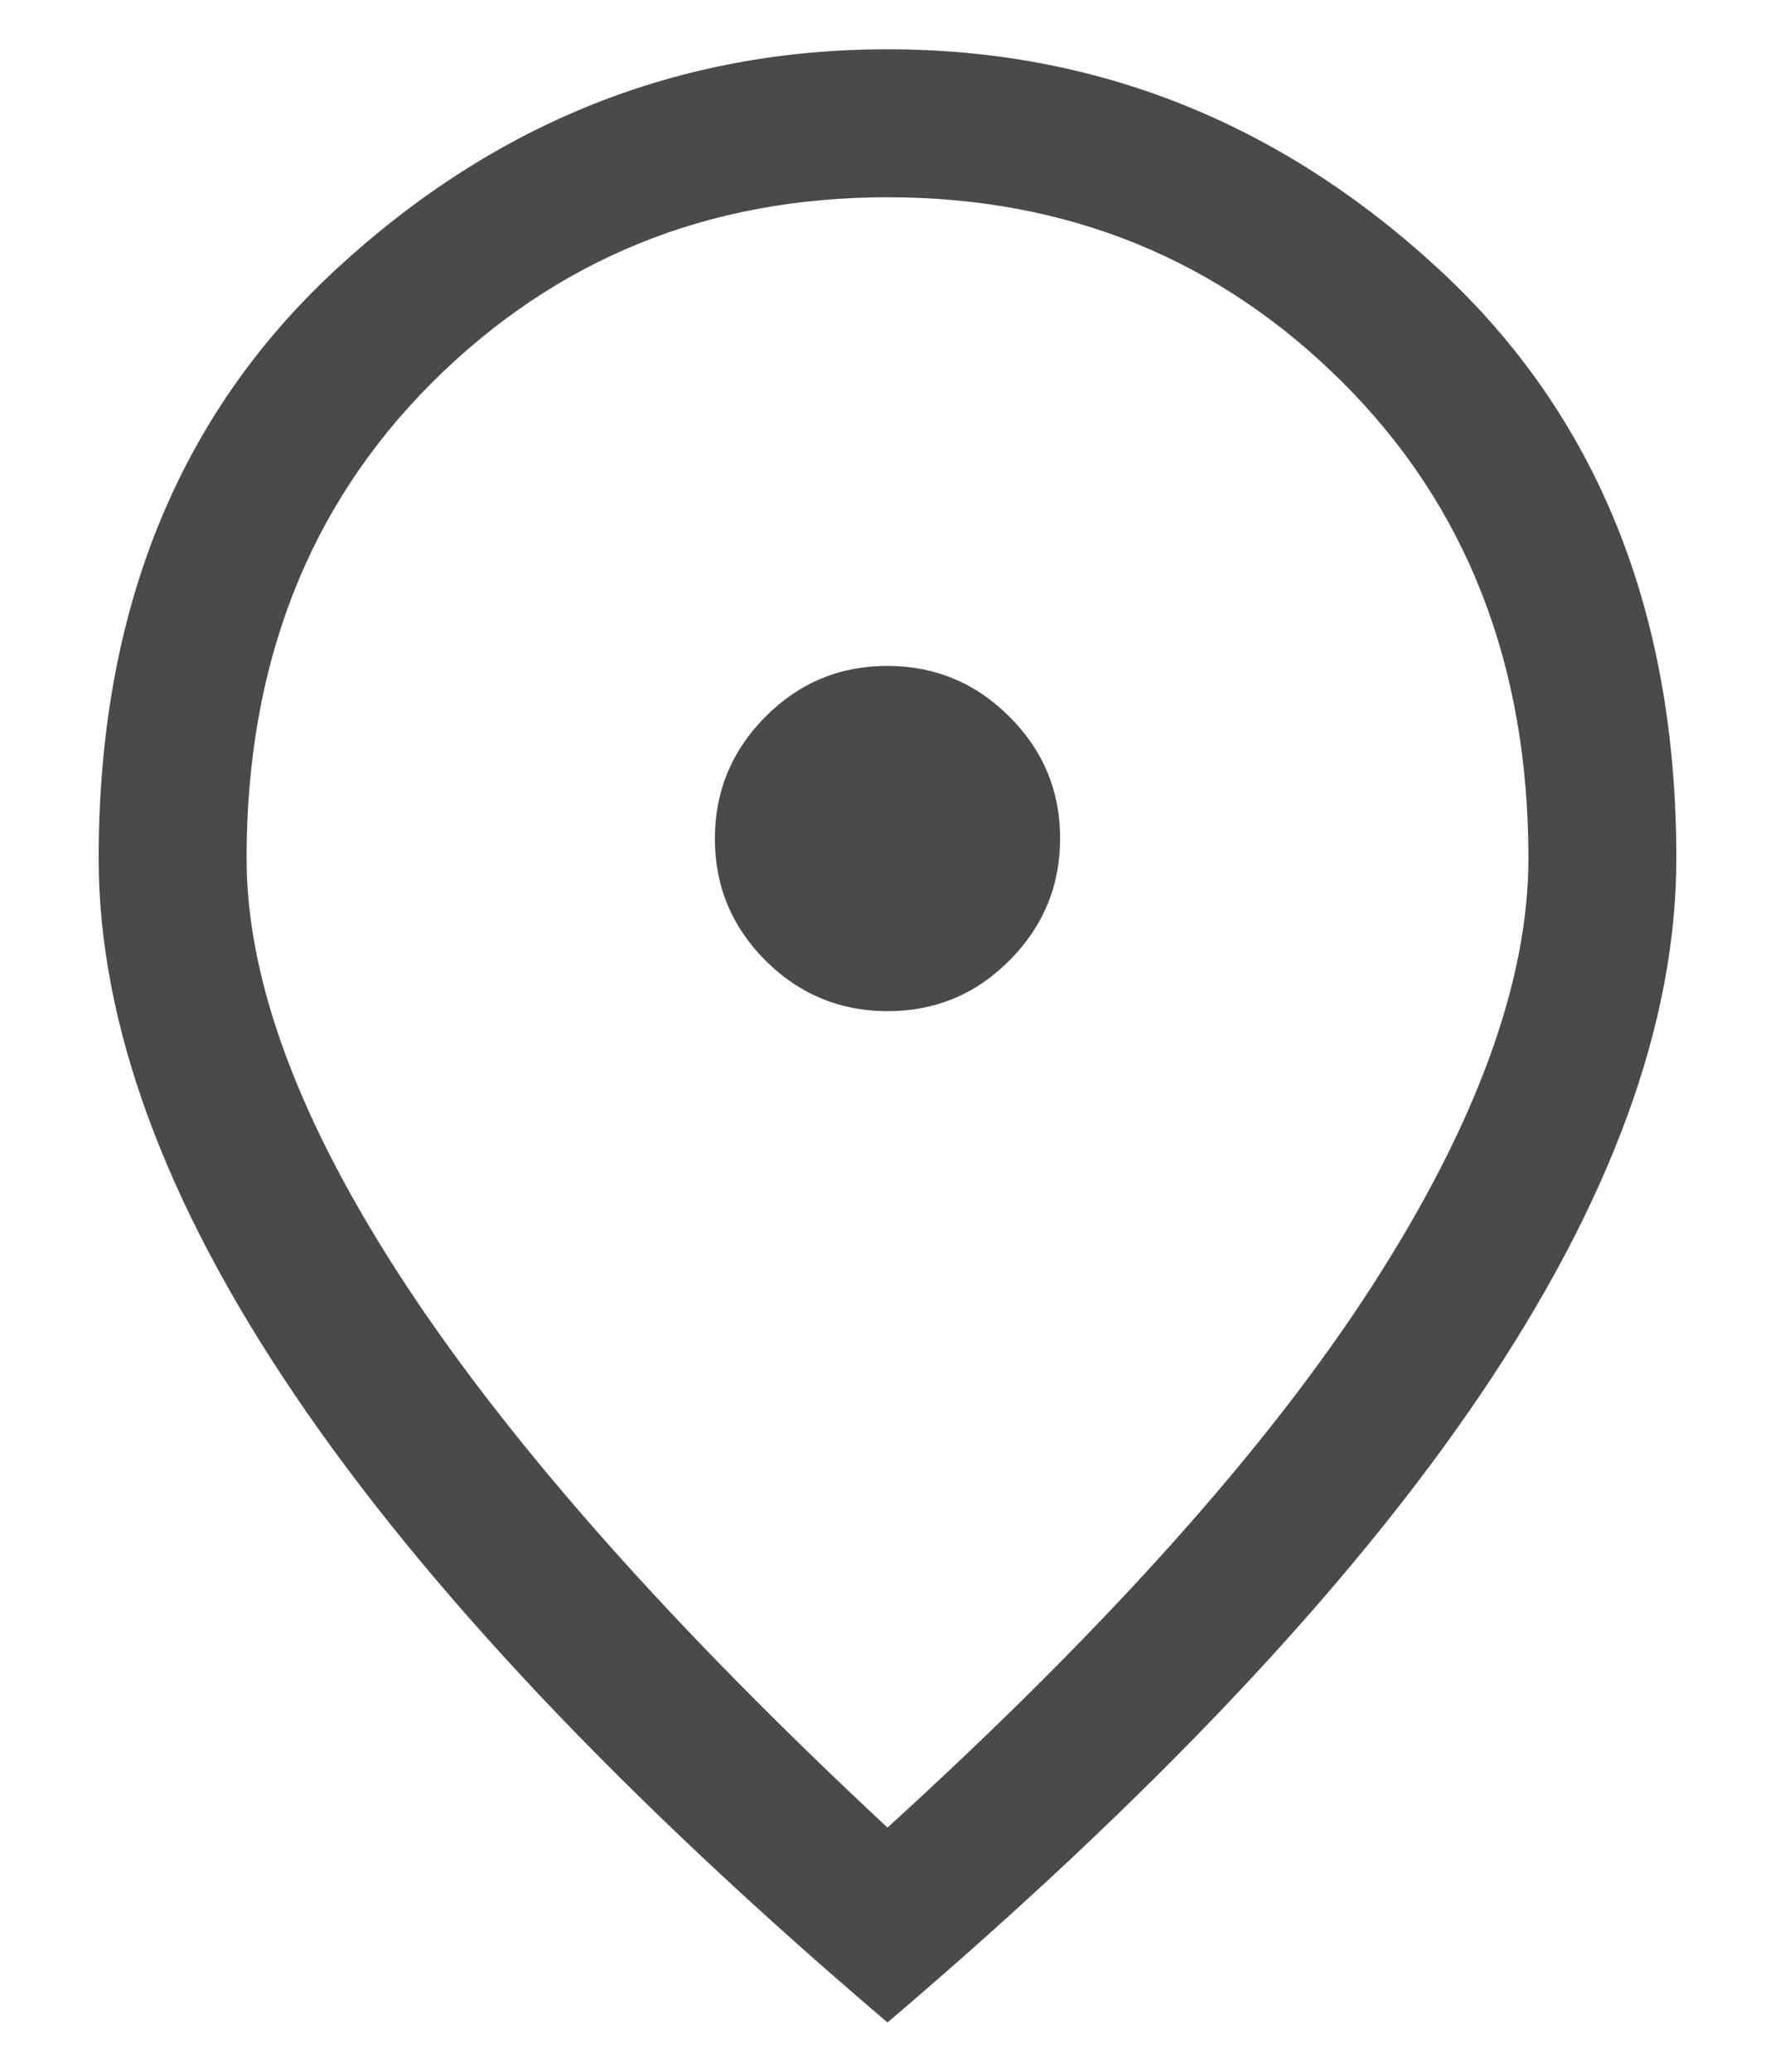<svg xmlns="http://www.w3.org/2000/svg" width="12" height="14" viewBox="0 0 12 14" fill="none">
<path d="M6.001 6.833C6.323 6.833 6.597 6.719 6.825 6.49C7.053 6.261 7.167 5.986 7.167 5.665C7.167 5.344 7.052 5.069 6.823 4.842C6.595 4.614 6.32 4.5 5.998 4.5C5.677 4.5 5.403 4.614 5.175 4.843C4.947 5.072 4.833 5.347 4.833 5.668C4.833 5.989 4.948 6.264 5.176 6.492C5.405 6.719 5.68 6.833 6.001 6.833ZM6 12.35C7.478 11.005 8.569 9.786 9.275 8.692C9.981 7.597 10.333 6.633 10.333 5.8C10.333 4.491 9.915 3.42 9.078 2.585C8.242 1.751 7.216 1.333 6 1.333C4.784 1.333 3.758 1.751 2.921 2.585C2.085 3.42 1.667 4.491 1.667 5.8C1.667 6.633 2.028 7.597 2.75 8.692C3.472 9.786 4.556 11.005 6 12.35ZM6 13.667C4.211 12.144 2.875 10.73 1.992 9.425C1.108 8.119 0.667 6.911 0.667 5.8C0.667 4.133 1.203 2.806 2.275 1.817C3.347 0.828 4.589 0.333 6 0.333C7.411 0.333 8.653 0.828 9.725 1.817C10.797 2.806 11.333 4.133 11.333 5.8C11.333 6.911 10.892 8.119 10.008 9.425C9.125 10.73 7.789 12.144 6 13.667Z" fill="#4A4A4A"/>
</svg>